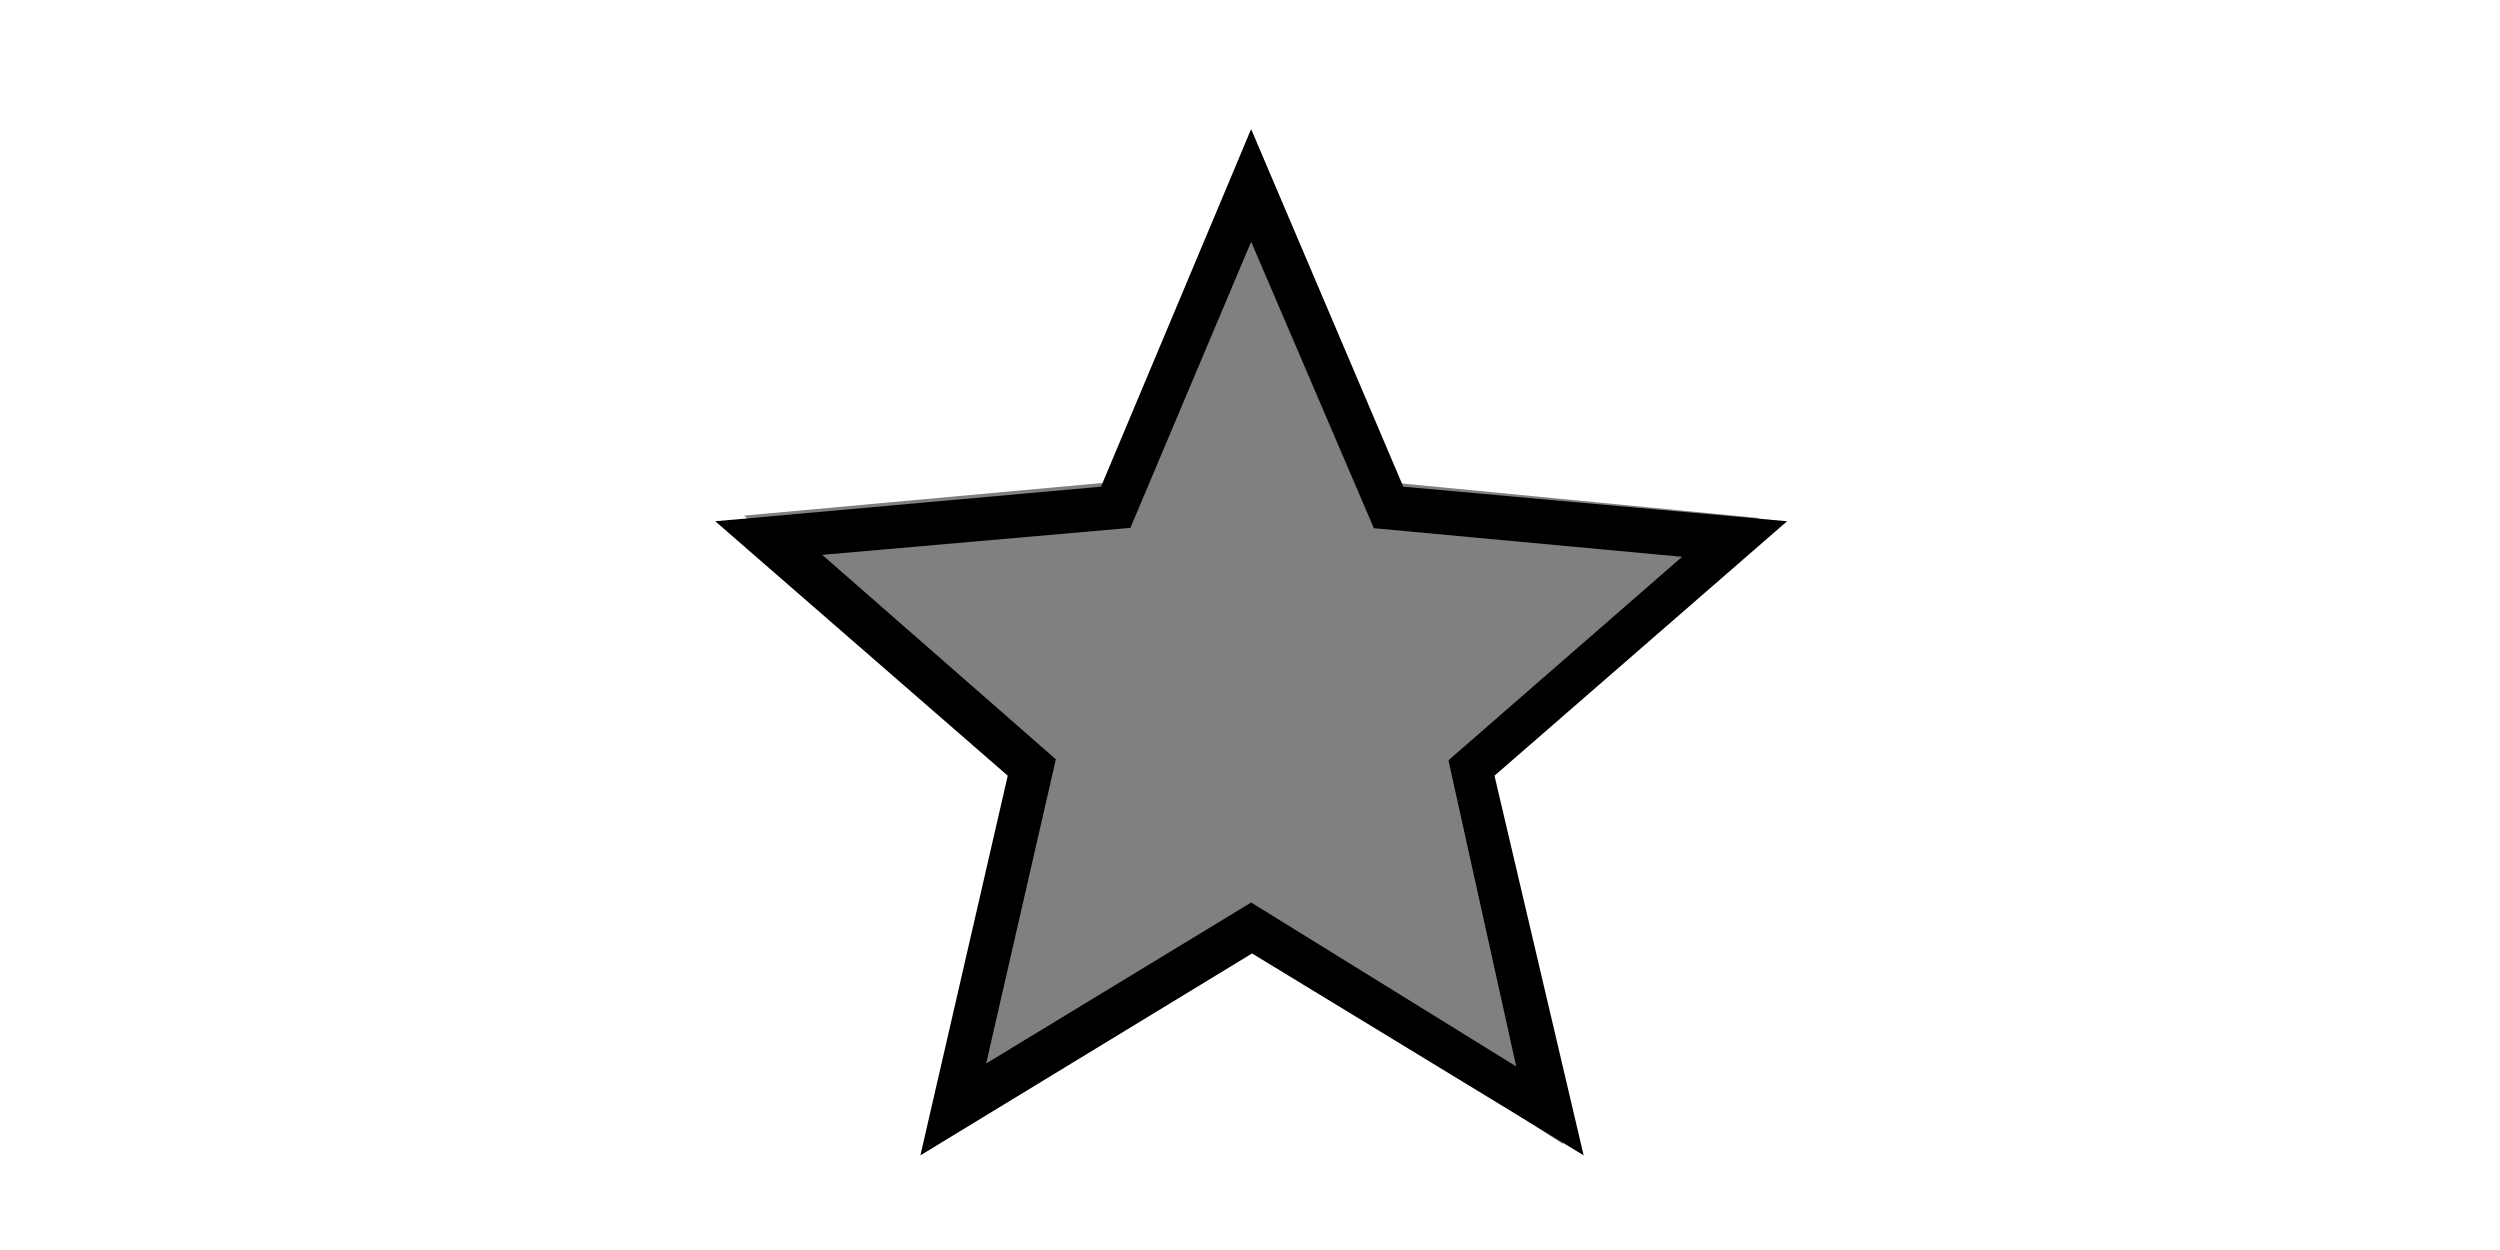 <?xml version="1.0" encoding="UTF-8" standalone="no"?>
<svg
   viewBox="0 0 25 25"
   width="50px"
   version="1.1"
   id="svg2"
   sodipodi:docname="star_f2.svg"
   inkscape:version="1.3.2 (091e20e, 2023-11-25, custom)"
   xmlns:inkscape="http://www.inkscape.org/namespaces/inkscape"
   xmlns:sodipodi="http://sodipodi.sourceforge.net/DTD/sodipodi-0.dtd"
   xmlns="http://www.w3.org/2000/svg"
   xmlns:svg="http://www.w3.org/2000/svg">
  <rect x="0" y="0" width="25" height="25" fill="#808080" stroke="none"/>
  <defs
     id="defs2" />
  <sodipodi:namedview
     id="namedview2"
     pagecolor="#ffffff"
     bordercolor="#111111"
     borderopacity="1"
     inkscape:showpageshadow="0"
     inkscape:pageopacity="0"
     inkscape:pagecheckerboard="1"
     inkscape:deskcolor="#d1d1d1"
     inkscape:zoom="11.610693"
     inkscape:cx="39.661714"
     inkscape:cy="16.579544"
     inkscape:window-width="1920"
     inkscape:window-height="1017"
     inkscape:window-x="-8"
     inkscape:window-y="-8"
     inkscape:window-maximized="1"
     inkscape:current-layer="svg2" />
  <path
     d="m 6.252,22.813 6.257,-3.957 6.257,4.029 -1.599,-7.524 5.516,-5 -7.277,-0.704 -2.897,-7.039 -2.851,7.031 -7.276,0.663 5.515,5.024 z m -1.552,2.257 H -0.144 V 9.489 -0.147 H 12.509 25.163 V 9.489 25.07 H 20.359 12.765 Z M 12.509,13.226 Z"
     style="fill:#ffffff;stroke-width:0.505"
     id="path1" />
  <path
     d="M 7.223,21.27 12.523,18.05 17.824,21.329 16.469,15.206 21.142,11.136 14.977,10.564 12.523,4.835 10.108,10.557 3.945,11.097 8.617,15.186 Z M 5.908,23.107 7.655,15.514 1.805,10.425 9.52,9.734 12.523,2.583 l 3.043,7.151 7.676,0.691 -5.852,5.089 1.783,7.593 L 12.541,19.069 Z M 12.523,13.467 Z"
     id="path2"
     style="stroke-width:0.42" />
</svg>
